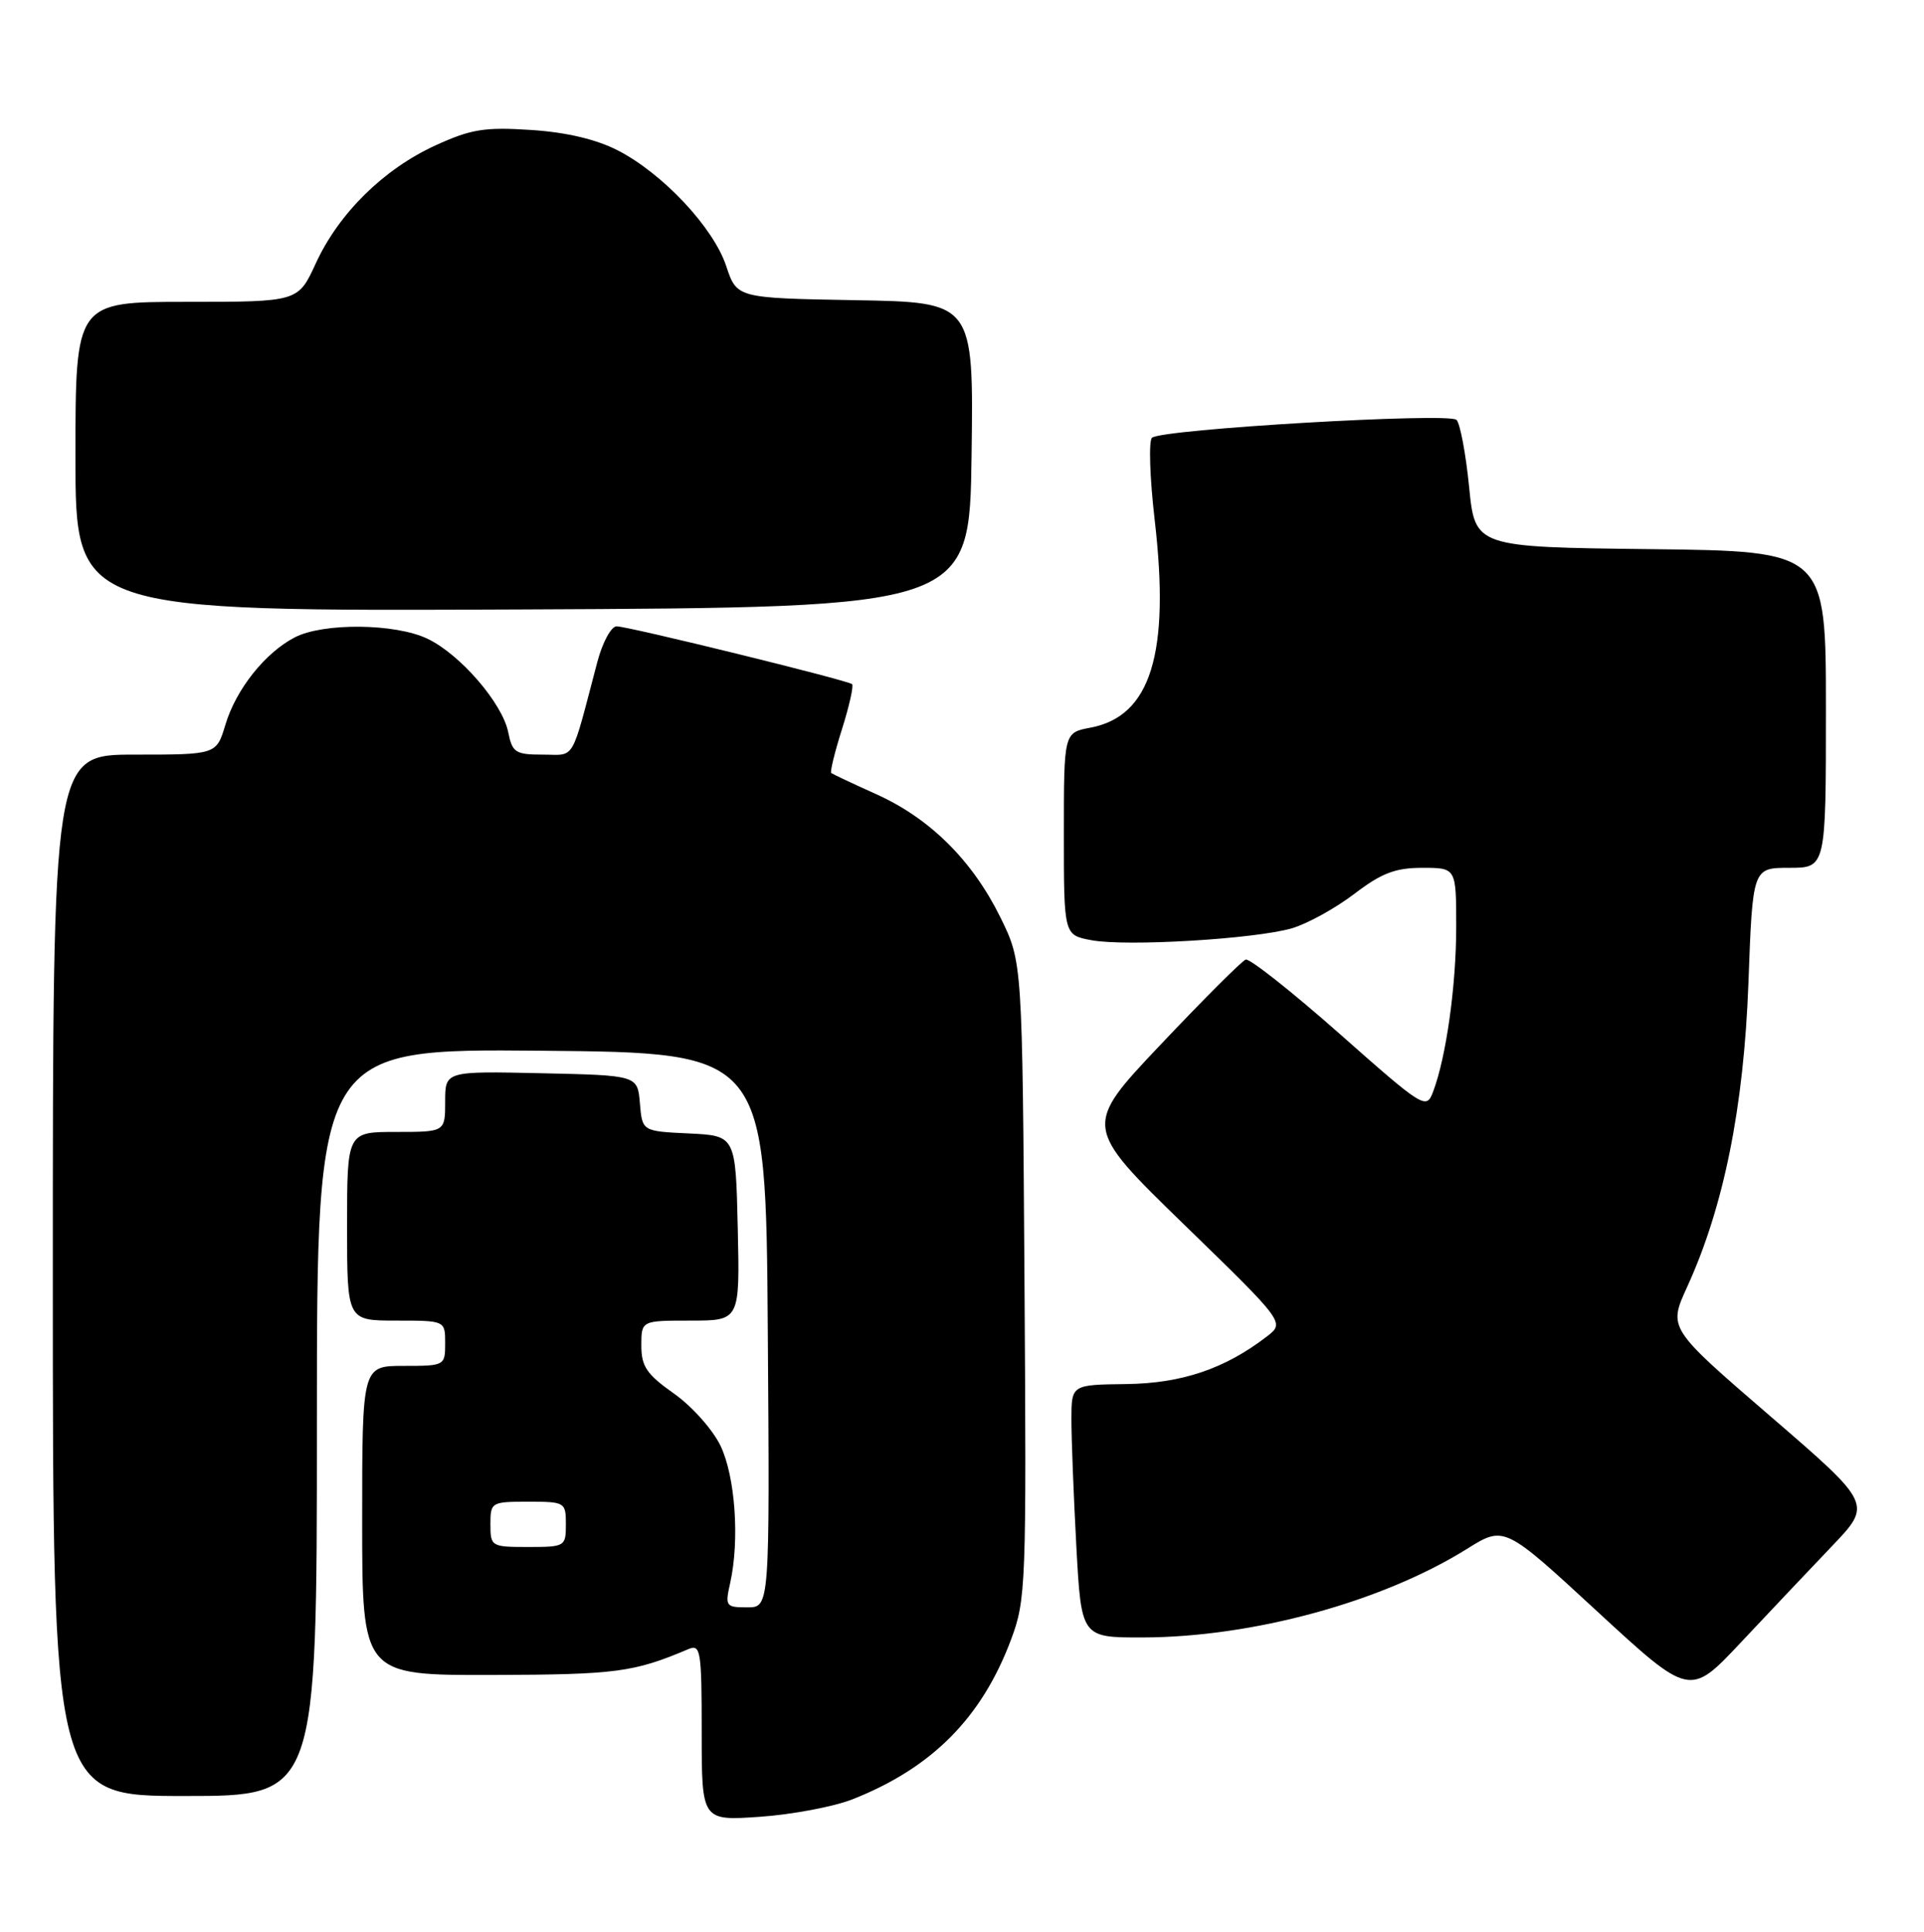 <?xml version="1.0" encoding="UTF-8" standalone="no"?>
<!DOCTYPE svg PUBLIC "-//W3C//DTD SVG 1.1//EN" "http://www.w3.org/Graphics/SVG/1.1/DTD/svg11.dtd" >
<svg xmlns="http://www.w3.org/2000/svg" xmlns:xlink="http://www.w3.org/1999/xlink" version="1.1" viewBox="0 0 255 256">
 <g >
 <path fill="currentColor"
d=" M 113.00 238.43 C 123.52 234.28 130.12 227.63 134.00 217.27 C 135.98 211.98 136.05 210.11 135.78 169.63 C 135.50 127.50 135.50 127.50 132.61 121.61 C 128.90 114.05 123.27 108.46 116.15 105.25 C 113.04 103.85 110.35 102.58 110.17 102.44 C 109.99 102.29 110.63 99.67 111.60 96.60 C 112.57 93.53 113.16 90.86 112.93 90.66 C 112.30 90.13 83.27 83.00 81.73 83.00 C 81.00 83.00 79.85 85.13 79.16 87.75 C 75.60 101.24 76.33 100.00 71.94 100.00 C 68.32 100.00 67.90 99.73 67.36 97.04 C 66.59 93.19 60.98 86.69 56.63 84.63 C 52.35 82.60 42.85 82.51 39.07 84.46 C 35.13 86.50 31.27 91.36 29.87 96.05 C 28.68 100.00 28.68 100.00 17.84 100.00 C 7.00 100.00 7.00 100.00 7.00 169.00 C 7.00 238.00 7.00 238.00 24.50 238.00 C 42.00 238.00 42.00 238.00 42.00 188.49 C 42.00 138.97 42.00 138.97 71.75 139.24 C 101.50 139.50 101.50 139.50 101.76 176.25 C 102.02 213.00 102.02 213.00 99.04 213.00 C 96.18 213.00 96.08 212.85 96.78 209.75 C 98.04 204.06 97.45 195.68 95.50 191.60 C 94.47 189.45 91.69 186.33 89.31 184.66 C 85.71 182.12 85.00 181.07 85.00 178.31 C 85.00 175.00 85.00 175.00 91.53 175.00 C 98.06 175.00 98.06 175.00 97.78 162.75 C 97.50 150.50 97.50 150.50 91.31 150.20 C 85.12 149.91 85.12 149.91 84.81 146.20 C 84.50 142.50 84.50 142.50 71.75 142.22 C 59.00 141.94 59.00 141.94 59.00 145.97 C 59.00 150.00 59.00 150.00 52.50 150.00 C 46.00 150.00 46.00 150.00 46.00 162.50 C 46.00 175.00 46.00 175.00 52.50 175.00 C 59.00 175.00 59.00 175.00 59.00 178.00 C 59.00 180.97 58.94 181.00 53.50 181.00 C 48.00 181.00 48.00 181.00 48.00 201.50 C 48.00 222.00 48.00 222.00 65.25 221.96 C 81.68 221.91 83.98 221.61 91.25 218.53 C 92.86 217.85 93.00 218.73 93.00 229.54 C 93.00 241.29 93.00 241.29 100.75 240.75 C 105.01 240.45 110.53 239.41 113.00 238.43 Z  M 242.79 204.90 C 248.13 199.31 248.13 199.31 234.62 187.66 C 221.11 176.01 221.11 176.01 223.59 170.58 C 228.46 159.95 231.12 146.76 231.73 130.25 C 232.29 115.00 232.29 115.00 237.14 115.00 C 242.00 115.00 242.00 115.00 242.00 94.02 C 242.00 73.04 242.00 73.04 218.75 72.77 C 195.50 72.50 195.50 72.50 194.71 64.51 C 194.27 60.11 193.52 56.12 193.04 55.64 C 192.04 54.64 153.94 56.87 152.68 58.01 C 152.23 58.41 152.39 63.32 153.04 68.91 C 155.10 86.63 152.52 94.93 144.51 96.43 C 141.00 97.09 141.00 97.09 141.00 110.50 C 141.00 123.91 141.00 123.91 144.64 124.59 C 149.26 125.46 166.33 124.44 171.23 123.01 C 173.28 122.41 176.99 120.36 179.49 118.46 C 183.10 115.70 184.93 115.00 188.51 115.00 C 193.00 115.00 193.00 115.00 193.00 122.82 C 193.00 130.63 191.67 140.11 189.93 144.69 C 189.03 147.06 188.69 146.85 177.52 136.97 C 171.20 131.39 165.61 126.98 165.10 127.16 C 164.58 127.35 159.53 132.40 153.86 138.39 C 143.56 149.27 143.56 149.27 156.93 162.27 C 170.30 175.26 170.30 175.26 167.90 177.11 C 162.33 181.39 156.63 183.32 149.25 183.41 C 142.01 183.50 142.01 183.50 142.00 188.09 C 142.00 190.62 142.29 198.16 142.65 204.84 C 143.31 217.00 143.31 217.00 151.40 216.99 C 166.02 216.96 183.15 212.29 194.43 205.25 C 199.37 202.17 199.37 202.17 211.66 213.51 C 223.96 224.85 223.96 224.85 230.70 217.68 C 234.41 213.73 239.85 207.98 242.79 204.90 Z  M 128.77 60.28 C 129.04 40.05 129.04 40.05 113.35 39.78 C 97.66 39.50 97.66 39.50 96.25 35.26 C 94.55 30.14 87.83 22.98 81.86 19.92 C 79.01 18.46 75.03 17.52 70.36 17.22 C 64.24 16.82 62.43 17.11 57.71 19.27 C 50.83 22.42 44.89 28.28 41.85 34.91 C 39.51 40.00 39.51 40.00 24.76 40.00 C 10.00 40.00 10.00 40.00 10.00 60.51 C 10.00 81.02 10.00 81.02 69.25 80.76 C 128.50 80.50 128.50 80.50 128.77 60.28 Z  M 65.00 202.00 C 65.00 199.07 65.11 199.00 70.00 199.00 C 74.89 199.00 75.00 199.07 75.00 202.00 C 75.00 204.93 74.89 205.00 70.00 205.00 C 65.11 205.00 65.00 204.93 65.00 202.00 Z "/>
</g>
</svg>